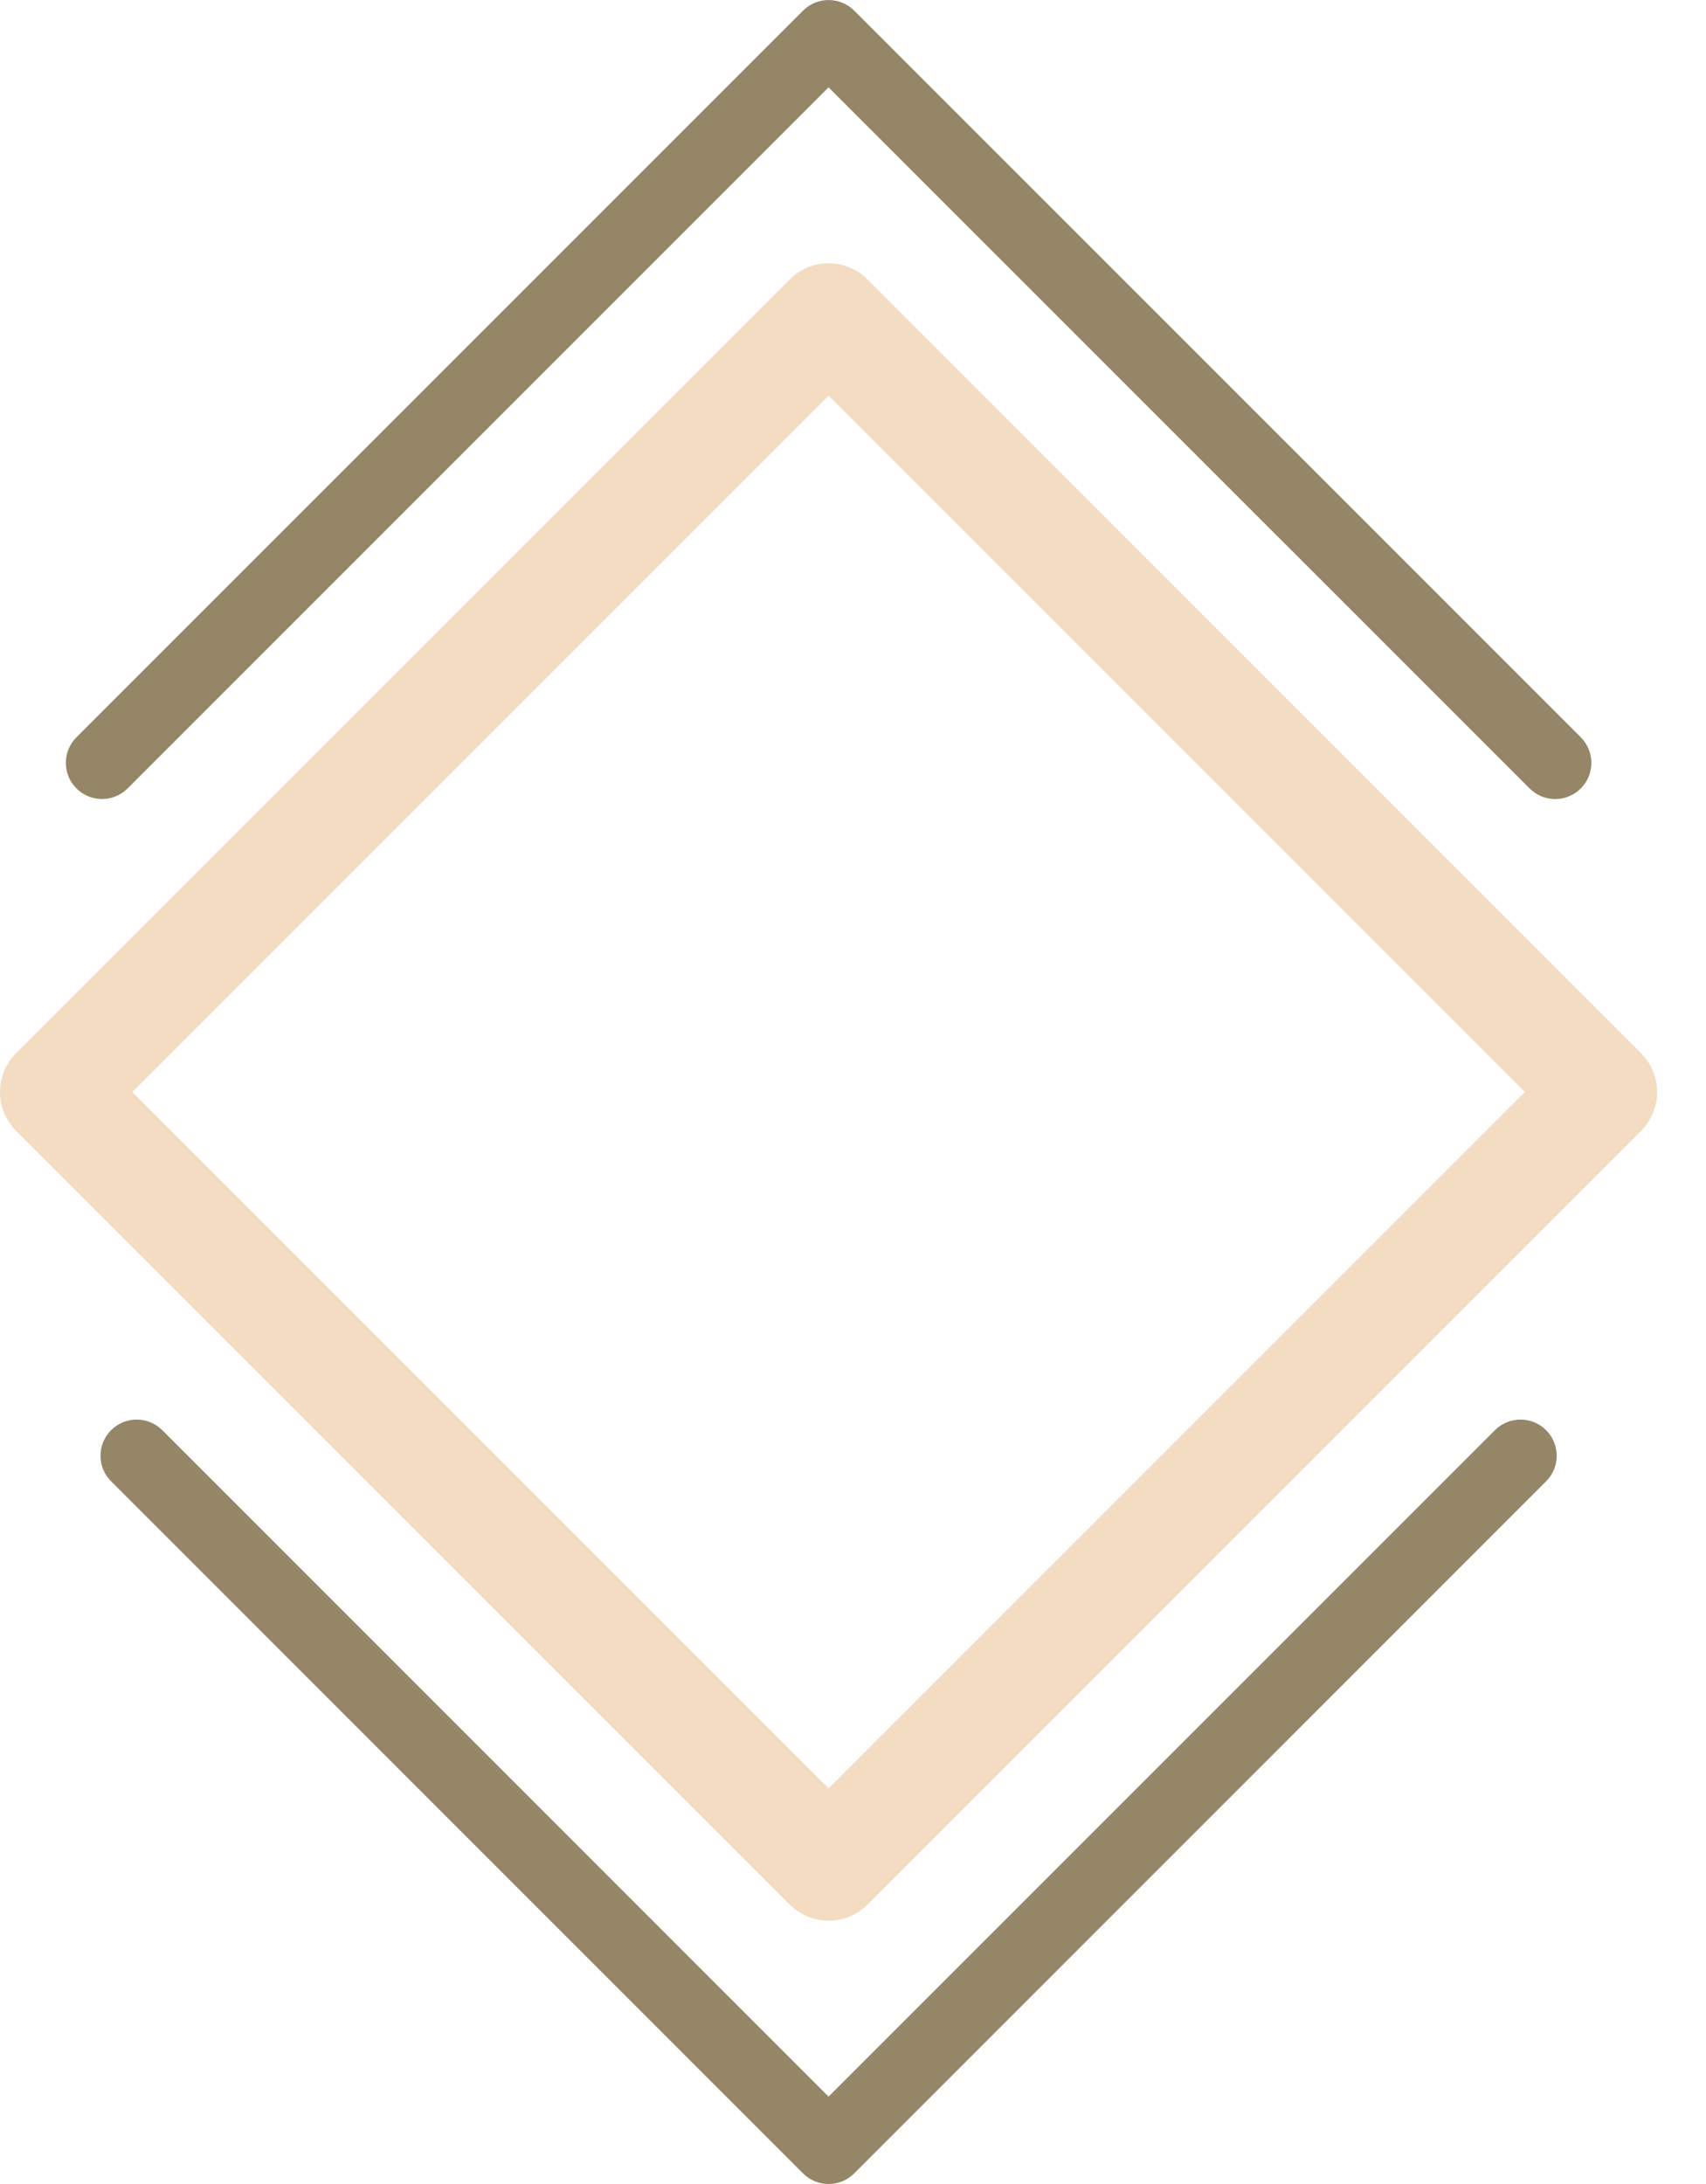 <svg width="25" height="32" viewBox="0 0 25 32" fill="none" xmlns="http://www.w3.org/2000/svg">
<g clip-path="url(#clip0_6_1434)">
<path d="M12.142 28.142C11.929 28.142 11.725 28.057 11.574 27.907L0.235 16.568C0.085 16.417 0 16.213 0 16C0 15.787 0.085 15.582 0.235 15.431L11.574 4.093C11.888 3.779 12.396 3.779 12.71 4.093L24.049 15.432C24.199 15.583 24.284 15.787 24.284 16C24.284 16.213 24.199 16.418 24.049 16.569L12.71 27.908C12.559 28.058 12.354 28.143 12.142 28.143L12.142 28.142ZM1.939 16L12.142 26.203L22.345 16L12.142 5.797L1.939 16Z" fill="#F3DCC2"/>
<path d="M12.142 32C12.002 32 11.867 31.944 11.768 31.845L1.628 21.704C1.421 21.498 1.421 21.162 1.628 20.955C1.835 20.748 2.17 20.748 2.378 20.955L12.142 30.72L21.907 20.955C22.114 20.748 22.449 20.748 22.657 20.955C22.864 21.162 22.864 21.498 22.657 21.704L12.517 31.845C12.418 31.944 12.283 32 12.142 32Z" fill="#948667"/>
<path d="M22.79 11.708C22.654 11.708 22.518 11.655 22.415 11.552L12.142 1.28L1.87 11.552C1.663 11.759 1.327 11.759 1.12 11.552C0.913 11.345 0.913 11.01 1.12 10.803L11.768 0.156C11.974 -0.051 12.31 -0.051 12.518 0.156L23.165 10.803C23.372 11.01 23.372 11.345 23.165 11.552C23.062 11.655 22.926 11.708 22.791 11.708H22.79Z" fill="#948667"/>
</g>
<defs>
<clipPath id="clip0_6_1434">
<rect width="24.285" height="32" fill="white"/>
</clipPath>
</defs>
</svg>

